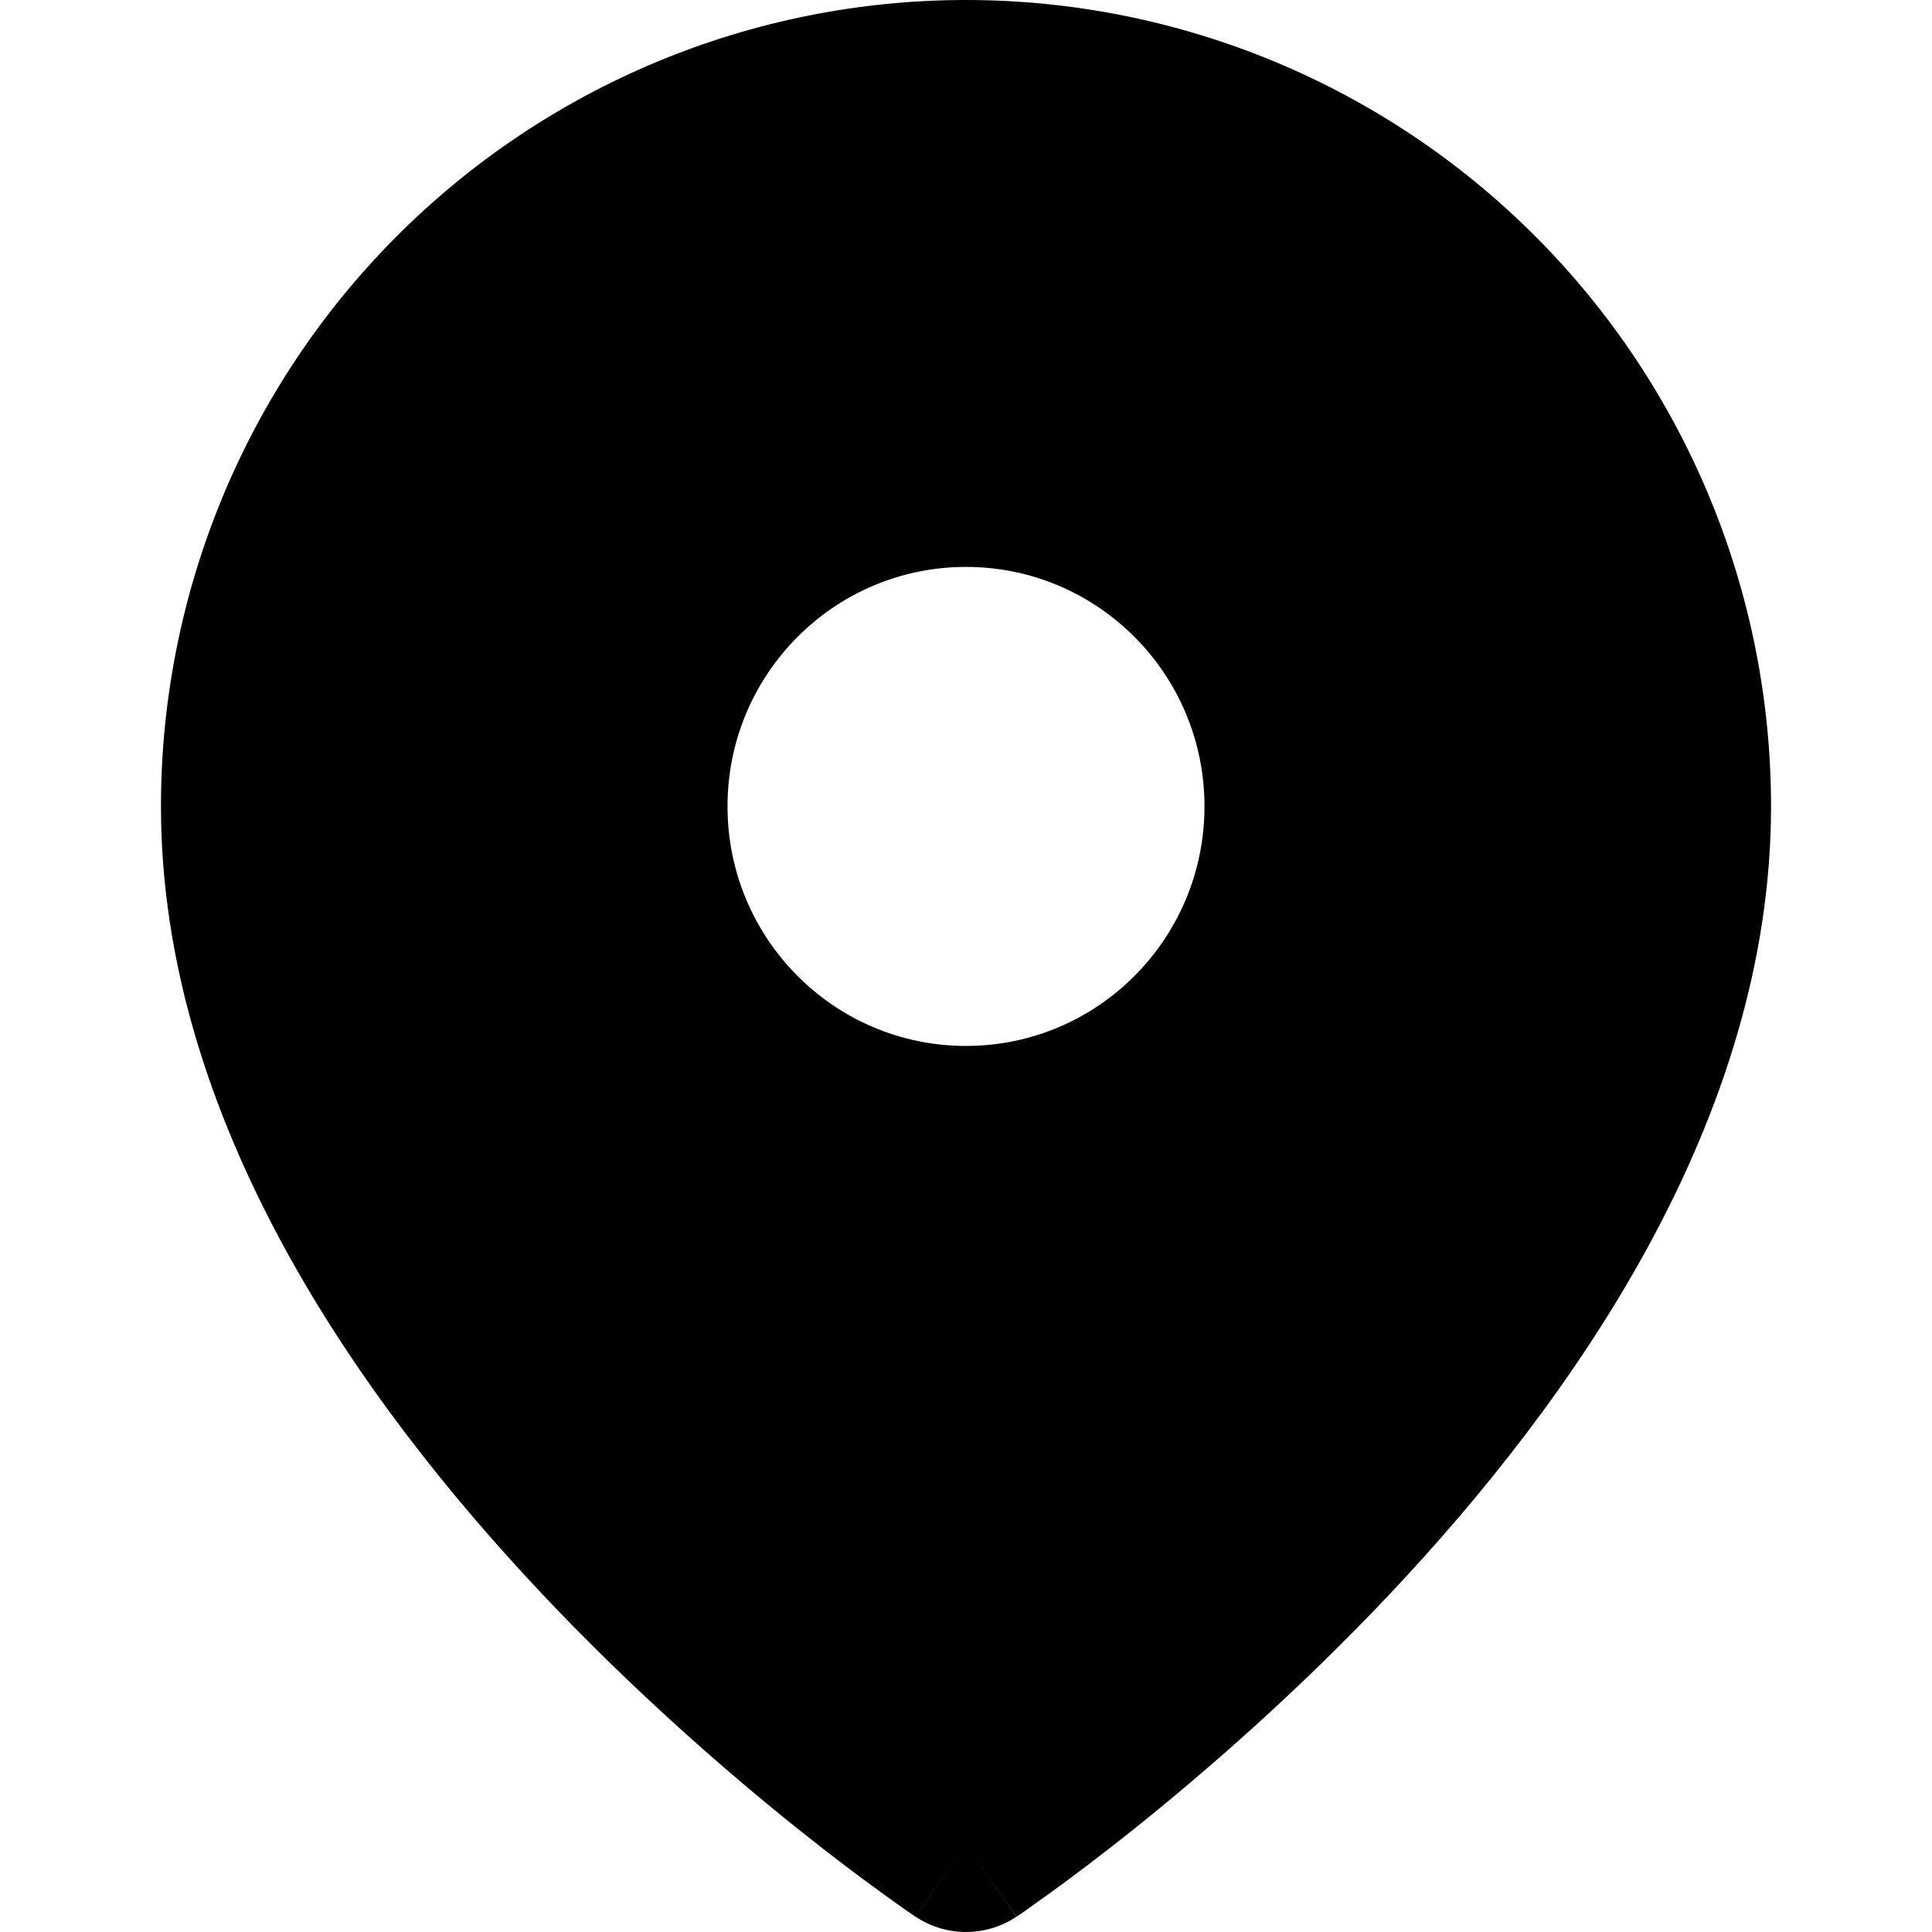 <svg width="16" height="16" viewBox="0 0 16 16" fill="none" xmlns="http://www.w3.org/2000/svg">
<path fill-rule="evenodd" clip-rule="evenodd" d="M8 15.273C8.417 15.874 8.418 15.873 8.418 15.873L8.42 15.872L8.424 15.869L8.44 15.859C8.453 15.85 8.471 15.837 8.495 15.821C8.542 15.788 8.609 15.74 8.695 15.678C8.865 15.555 9.106 15.375 9.394 15.145C9.968 14.685 10.736 14.021 11.506 13.205C13.018 11.602 14.667 9.278 14.667 6.678C14.667 4.912 13.968 3.215 12.72 1.962C11.471 0.708 9.773 0 8 0C6.226 0 4.529 0.708 3.28 1.962C2.032 3.215 1.333 4.912 1.333 6.678C1.333 9.278 2.981 11.602 4.494 13.205C5.264 14.021 6.032 14.685 6.606 15.145C6.894 15.375 7.135 15.555 7.305 15.678C7.39 15.74 7.458 15.788 7.505 15.821C7.529 15.837 7.547 15.85 7.56 15.859L7.576 15.869L7.58 15.872L7.582 15.873C7.834 16.042 8.165 16.042 8.417 15.874L8 15.273ZM7.582 15.873C7.582 15.873 7.583 15.874 8 15.273L7.582 15.873ZM9.975 6.678C9.975 7.774 9.091 8.662 8 8.662C6.909 8.662 6.025 7.774 6.025 6.678C6.025 5.583 6.909 4.695 8 4.695C9.091 4.695 9.975 5.583 9.975 6.678Z" fill="black"/>
</svg>
